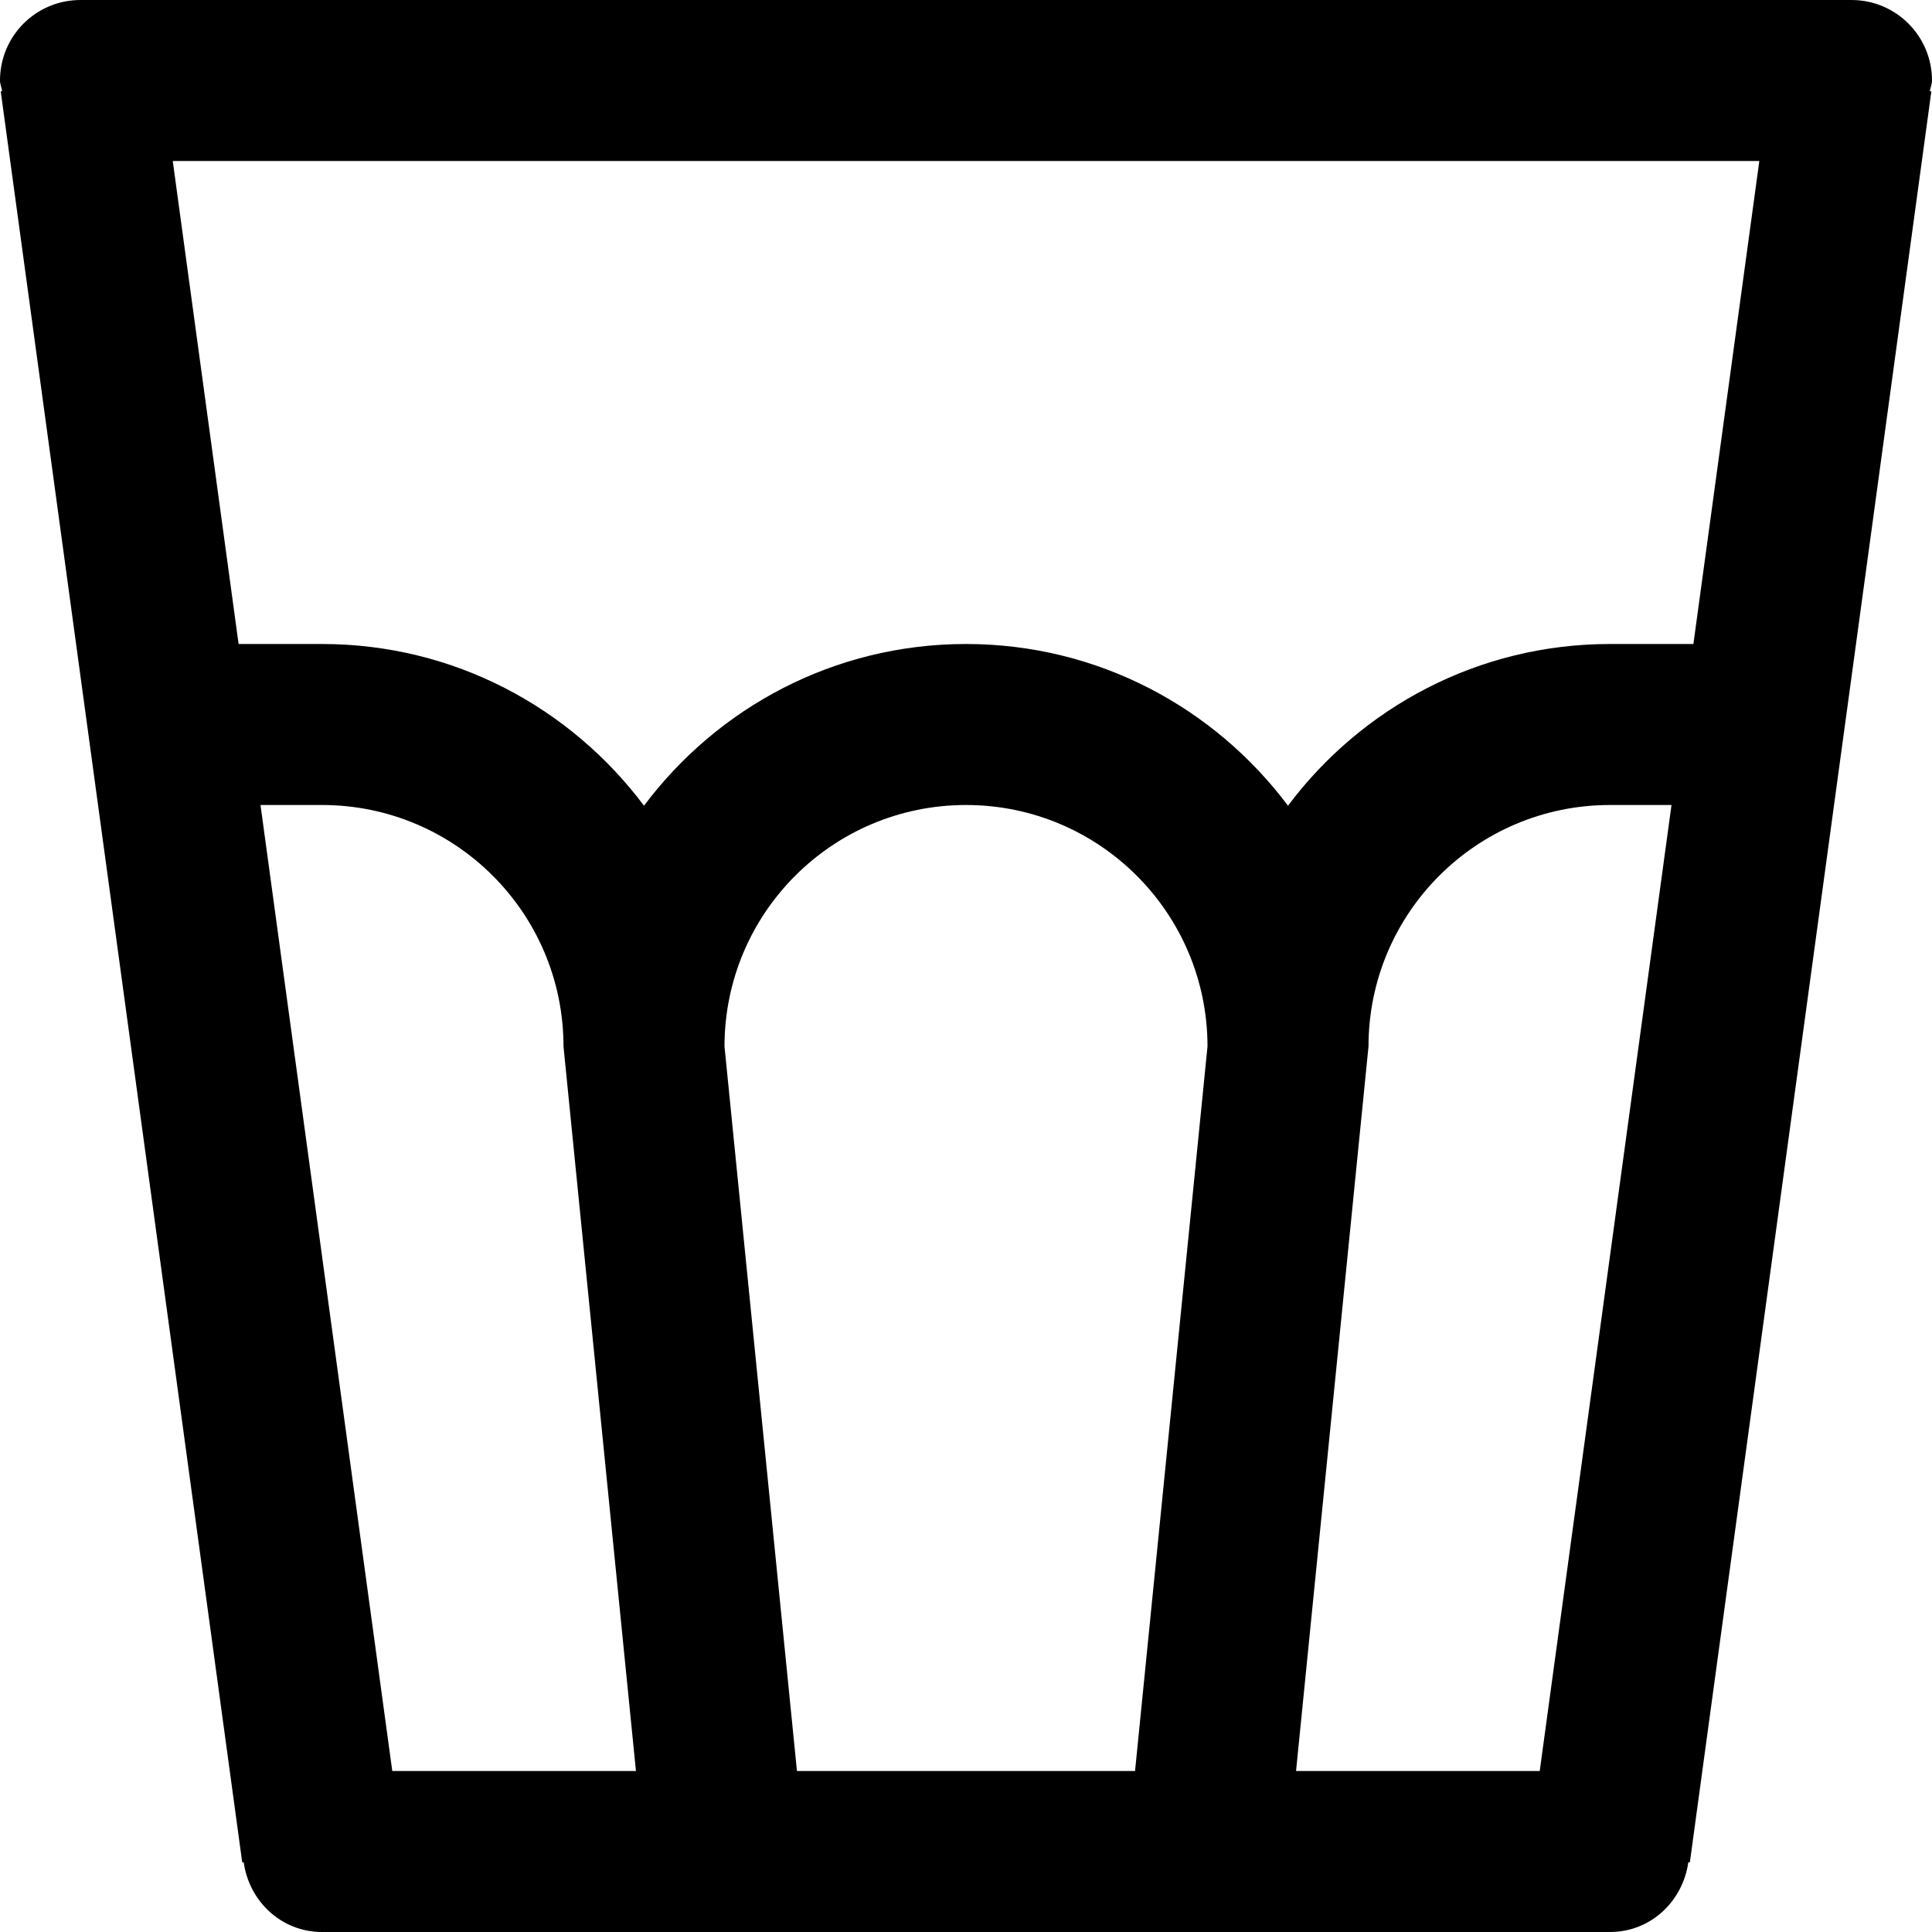 <svg viewBox="0 0 24 24" fill="currentColor"><path d="M24 1c0-.553-.448-1-1-1H1C.447 0 0 .447 0 1c0 .047.021.087.026.133l-.017.002 3 22 .018-.002c.068.486.468.867.973.867h16c.505 0 .905-.381.973-.867l.019.002 3-22-.019-.002C23.979 1.087 24 1.047 24 1zM4.873 22L3.236 10H4c1.657 0 3 1.343 3 3l.9 9H4.873zm9.227 0H9.9L9 13c0-1.657 1.343-3 3-3s3 1.343 3 3l-.9 9zm5.027 0H16.1l.9-9c0-1.657 1.343-3 3-3h.764l-1.637 12zm1.909-14H20c-1.639 0-3.088.791-4 2.009C15.088 8.791 13.639 8 12 8s-3.088.791-4 2.009C7.088 8.791 5.639 8 4 8H2.964l-.818-6h19.709l-.819 6z"/></svg>